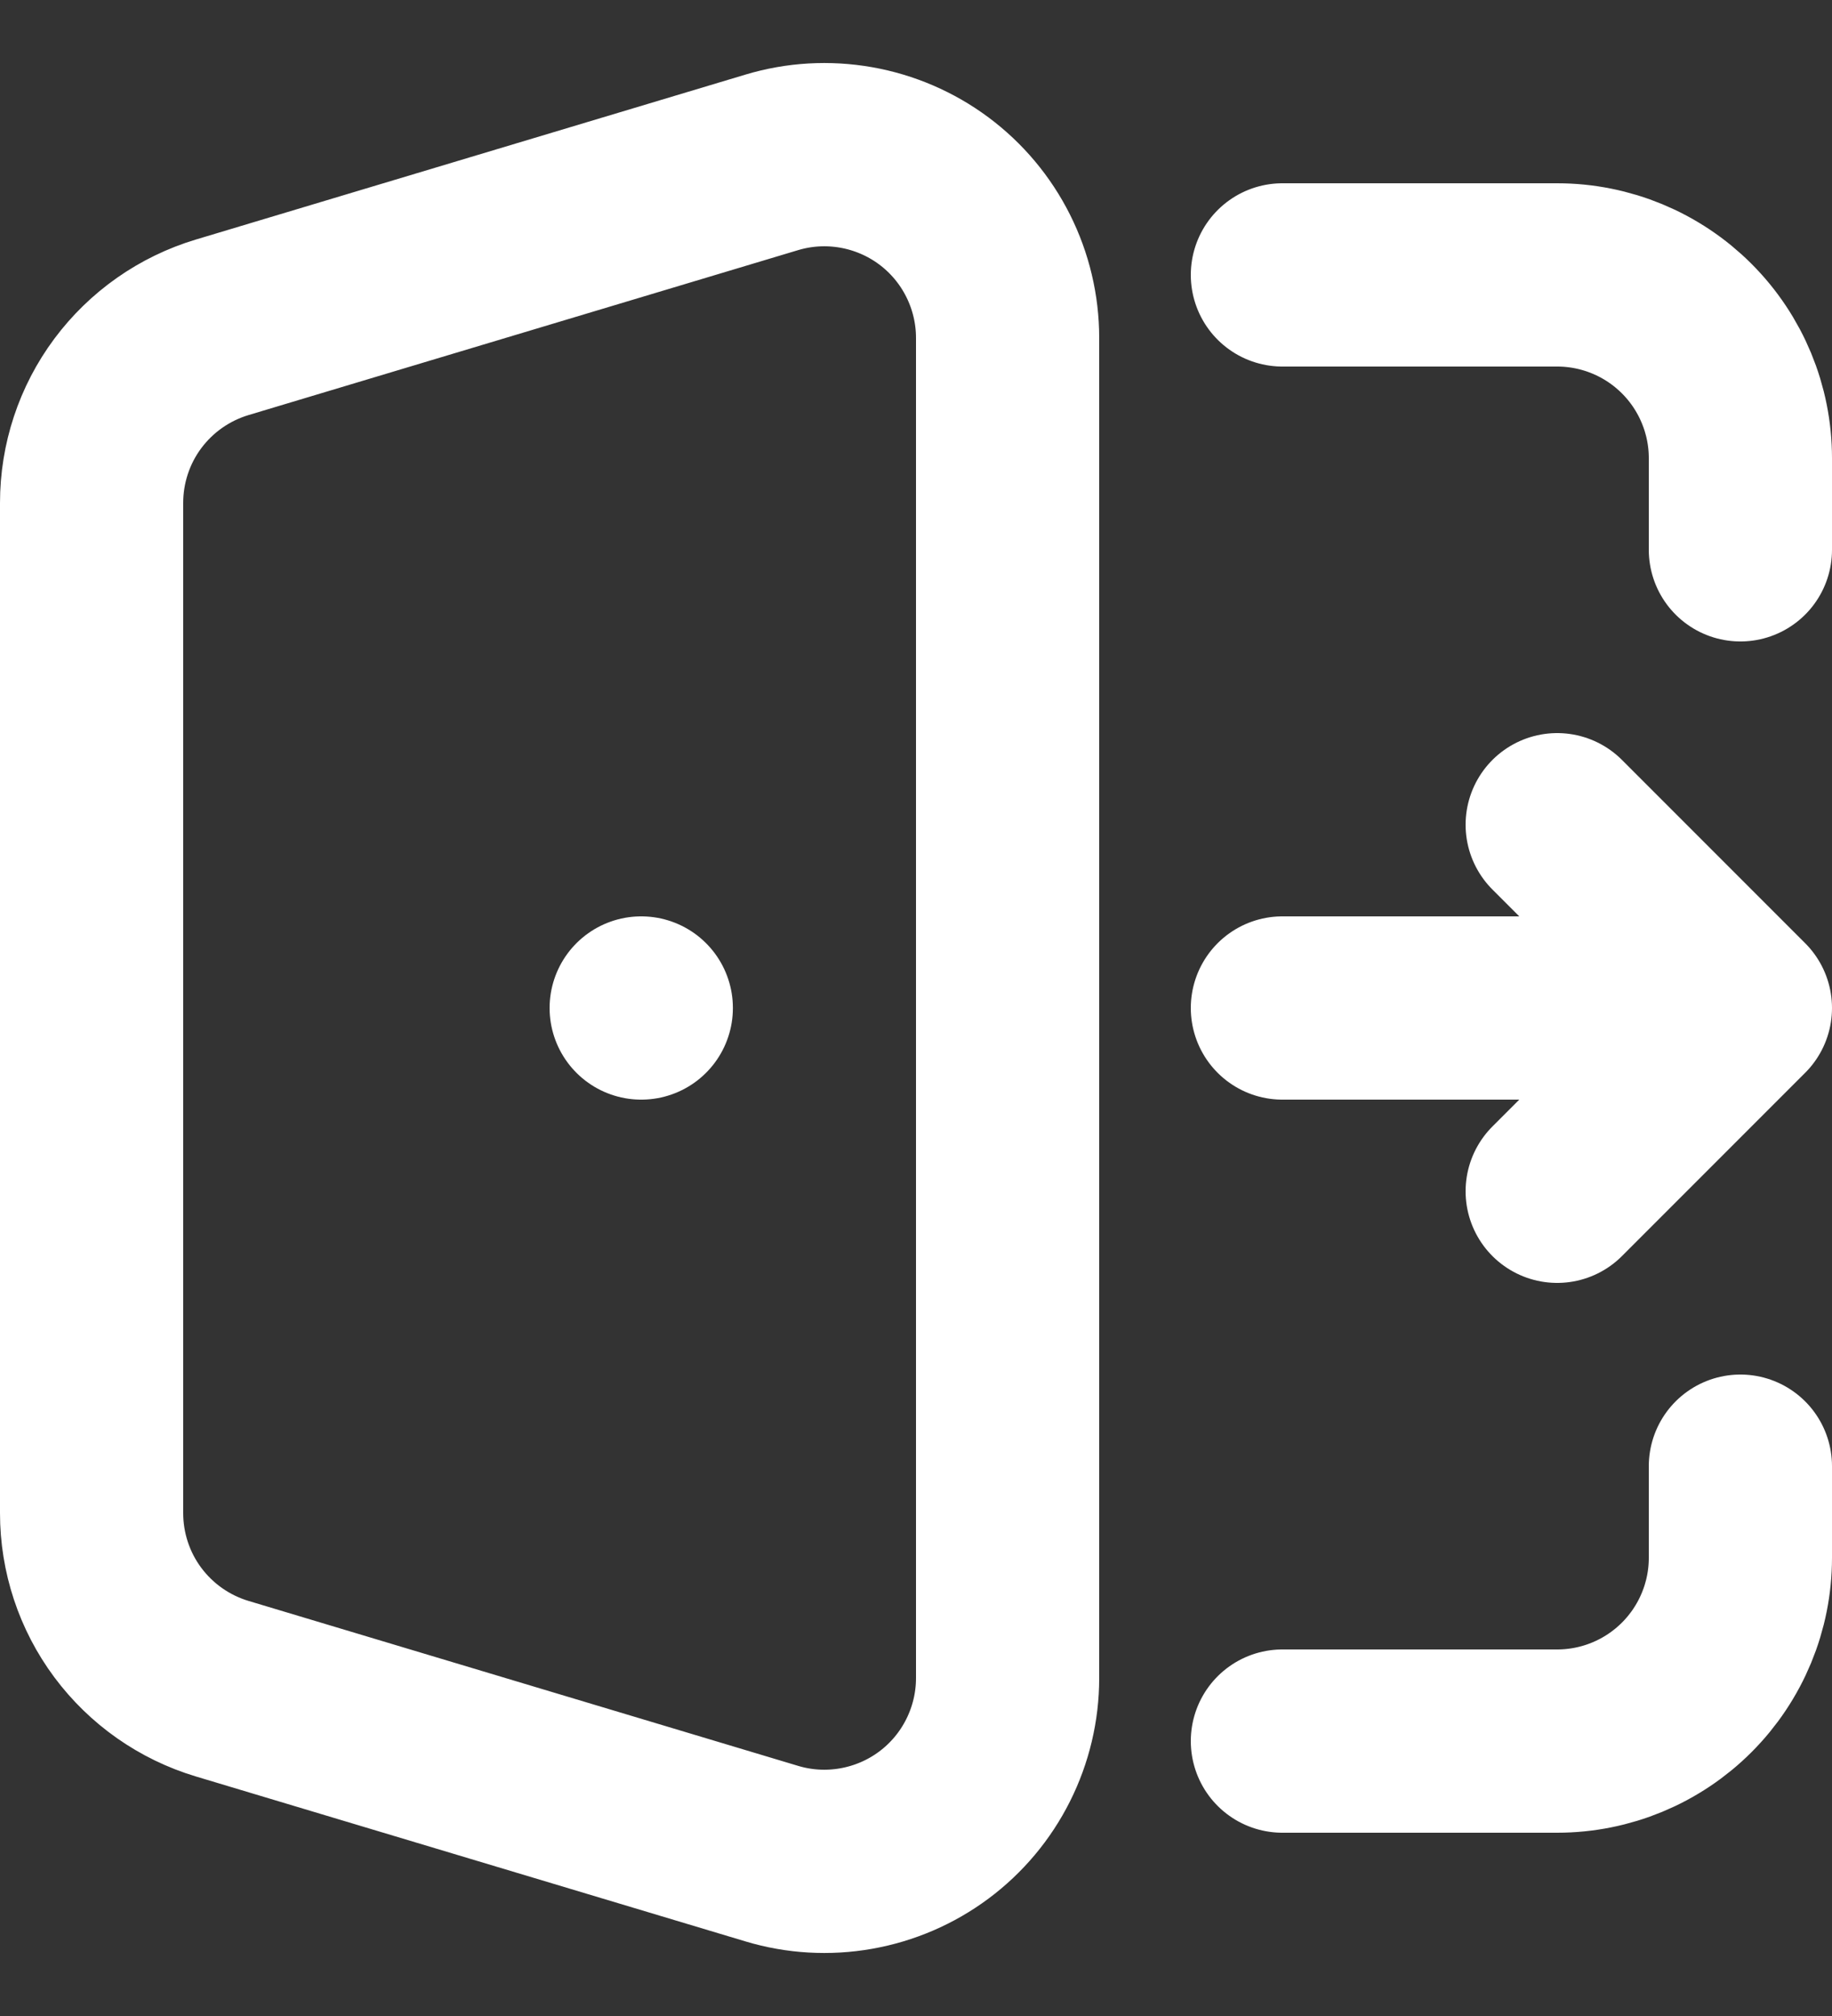 <svg width="20" height="22" viewBox="0 0 20 22" fill="none" xmlns="http://www.w3.org/2000/svg">
<rect x="0" y="0" width="20" height="22" fill="#333333" stroke="none"/>
<path d="M14 3H17C17.53 3 18.039 3.211 18.414 3.586C18.789 3.961 19 4.47 19 5V6M14 19H17C17.53 19 18.039 18.789 18.414 18.414C18.789 18.039 19 17.53 19 17V16M7.001 11H7M14 11H19M19 11L17 9M19 11L17 13M2.425 18.428L8.425 20.228C8.724 20.318 9.039 20.336 9.346 20.282C9.653 20.228 9.944 20.103 10.194 19.917C10.444 19.731 10.647 19.489 10.787 19.21C10.927 18.931 11 18.624 11 18.312V3.688C11 3.376 10.927 3.069 10.787 2.79C10.647 2.511 10.444 2.269 10.194 2.083C9.944 1.897 9.653 1.772 9.346 1.718C9.039 1.664 8.724 1.682 8.425 1.772L2.425 3.572C2.013 3.696 1.652 3.949 1.395 4.294C1.138 4.639 1 5.058 1 5.488V16.512C1 16.942 1.138 17.361 1.395 17.706C1.652 18.051 2.013 18.304 2.425 18.428Z" stroke="white" stroke-width="2" stroke-linecap="round" stroke-linejoin="round"/>
</svg>
